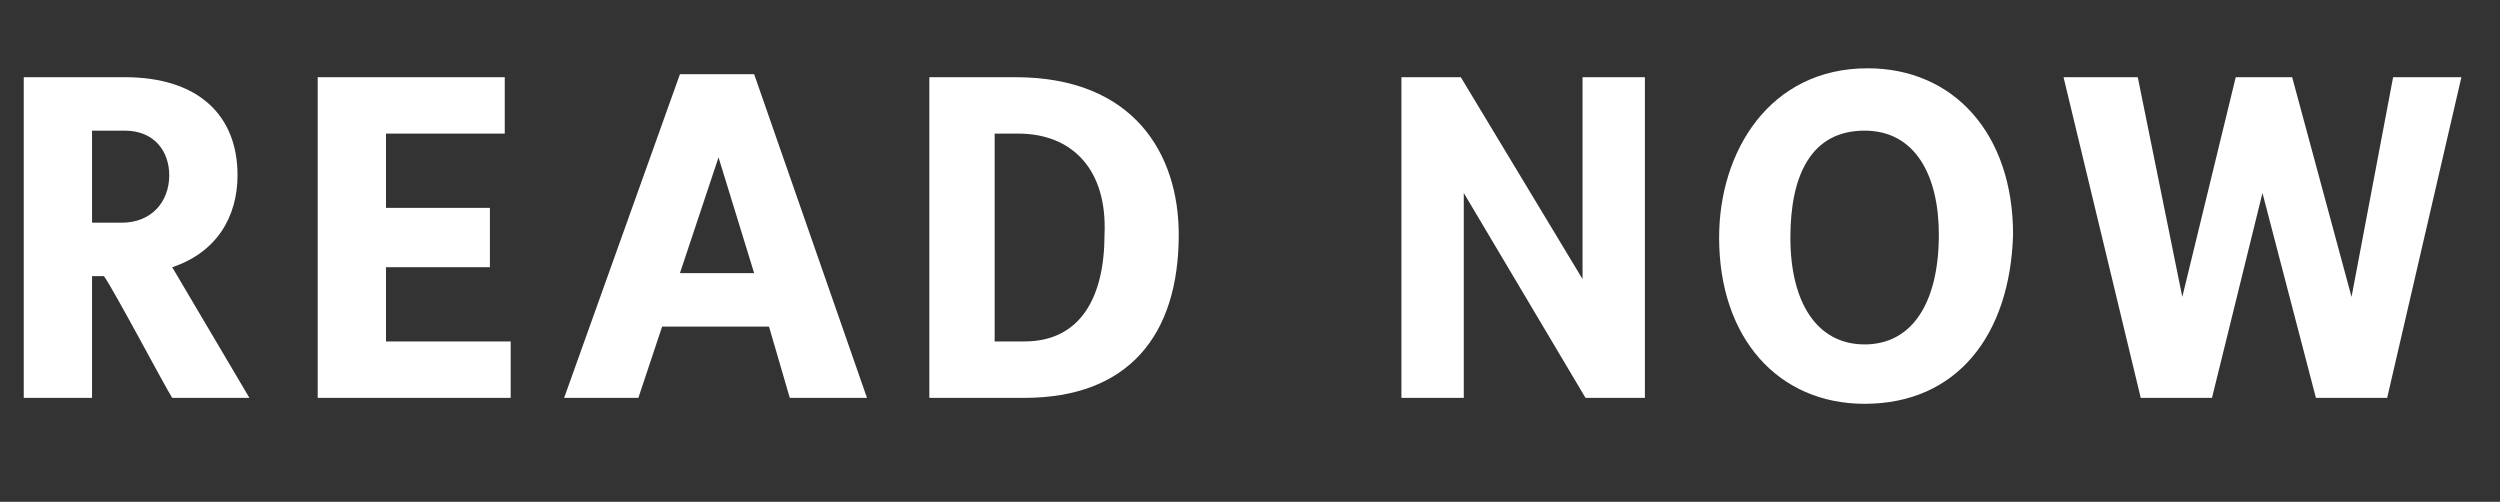 <?xml version="1.0" encoding="utf-8"?>
<!-- Generator: Adobe Illustrator 18.1.0, SVG Export Plug-In . SVG Version: 6.00 Build 0)  -->
<svg version="1.1" id="Layer_1" xmlns="http://www.w3.org/2000/svg" xmlns:xlink="http://www.w3.org/1999/xlink" x="0px" y="0px"
	 viewBox="0 0 84.2 16.9" enable-background="new 0 0 84.2 16.9" xml:space="preserve">
<rect x="0" y="0" width="84.2" height="16.9" fill="#333333" stroke="none"/>
<g>
	<path fill="#FFFFFF" d="M5.8,13.4c-0.2-0.3-2-3.7-2.3-4.1H3.1v4.1H0.8V2.6h3.4C6.7,2.6,8,3.9,8,5.9C8,7.3,7.3,8.5,5.8,9l2.6,4.4
		H5.8z M4.2,4.4H3.1v3.1h1c1,0,1.6-0.7,1.6-1.6C5.7,5.1,5.2,4.4,4.2,4.4z"/>
	<path fill="#FFFFFF" d="M10.7,13.4V2.6H17v1.9h-4V7h3.5V9H13v2.5h4.2v1.9H10.7z"/>
	<path fill="#FFFFFF" d="M25.9,11h-3.6l-0.8,2.4H19l3.9-10.9h2.5l3.8,10.9h-2.6L25.9,11z M22.9,9.2h2.5l-1.2-3.9L22.9,9.2z"/>
	<path fill="#FFFFFF" d="M34.5,13.4h-3.2V2.6h2.9c4,0,5.5,2.6,5.5,5.3C39.7,11.3,38,13.4,34.5,13.4z M34.3,4.5h-0.8v7h1
		c1.9,0,2.7-1.5,2.7-3.6C37.3,5.7,36.1,4.5,34.3,4.5z"/>
	<path fill="#FFFFFF" d="M53.4,13.4l-4.1-6.9v6.9h-2.1V2.6h2l4.1,6.8V2.6h2.1v10.8H53.4z"/>
	<path fill="#FFFFFF" d="M62.8,13.6c-2.9,0-4.9-2.2-4.9-5.6c0-2.9,1.7-5.7,5-5.7c2.9,0,4.9,2.2,4.9,5.6
		C67.7,11.3,65.9,13.6,62.8,13.6z M62.8,4.4c-1.8,0-2.5,1.5-2.5,3.6c0,2.2,0.9,3.6,2.5,3.6c1.6,0,2.5-1.4,2.5-3.7
		C65.3,5.9,64.5,4.4,62.8,4.4z"/>
	<path fill="#FFFFFF" d="M80.4,13.4H78l-1.8-6.9l-1.7,6.9h-2.4L69.5,2.6H72l1.5,7.4l1.8-7.4h1.9l2,7.4l1.4-7.4h2.3L80.4,13.4z"/>
</g>
<g>
</g>
<g>
</g>
<g>
</g>
<g>
</g>
<g>
</g>
<g>
</g>
</svg>
